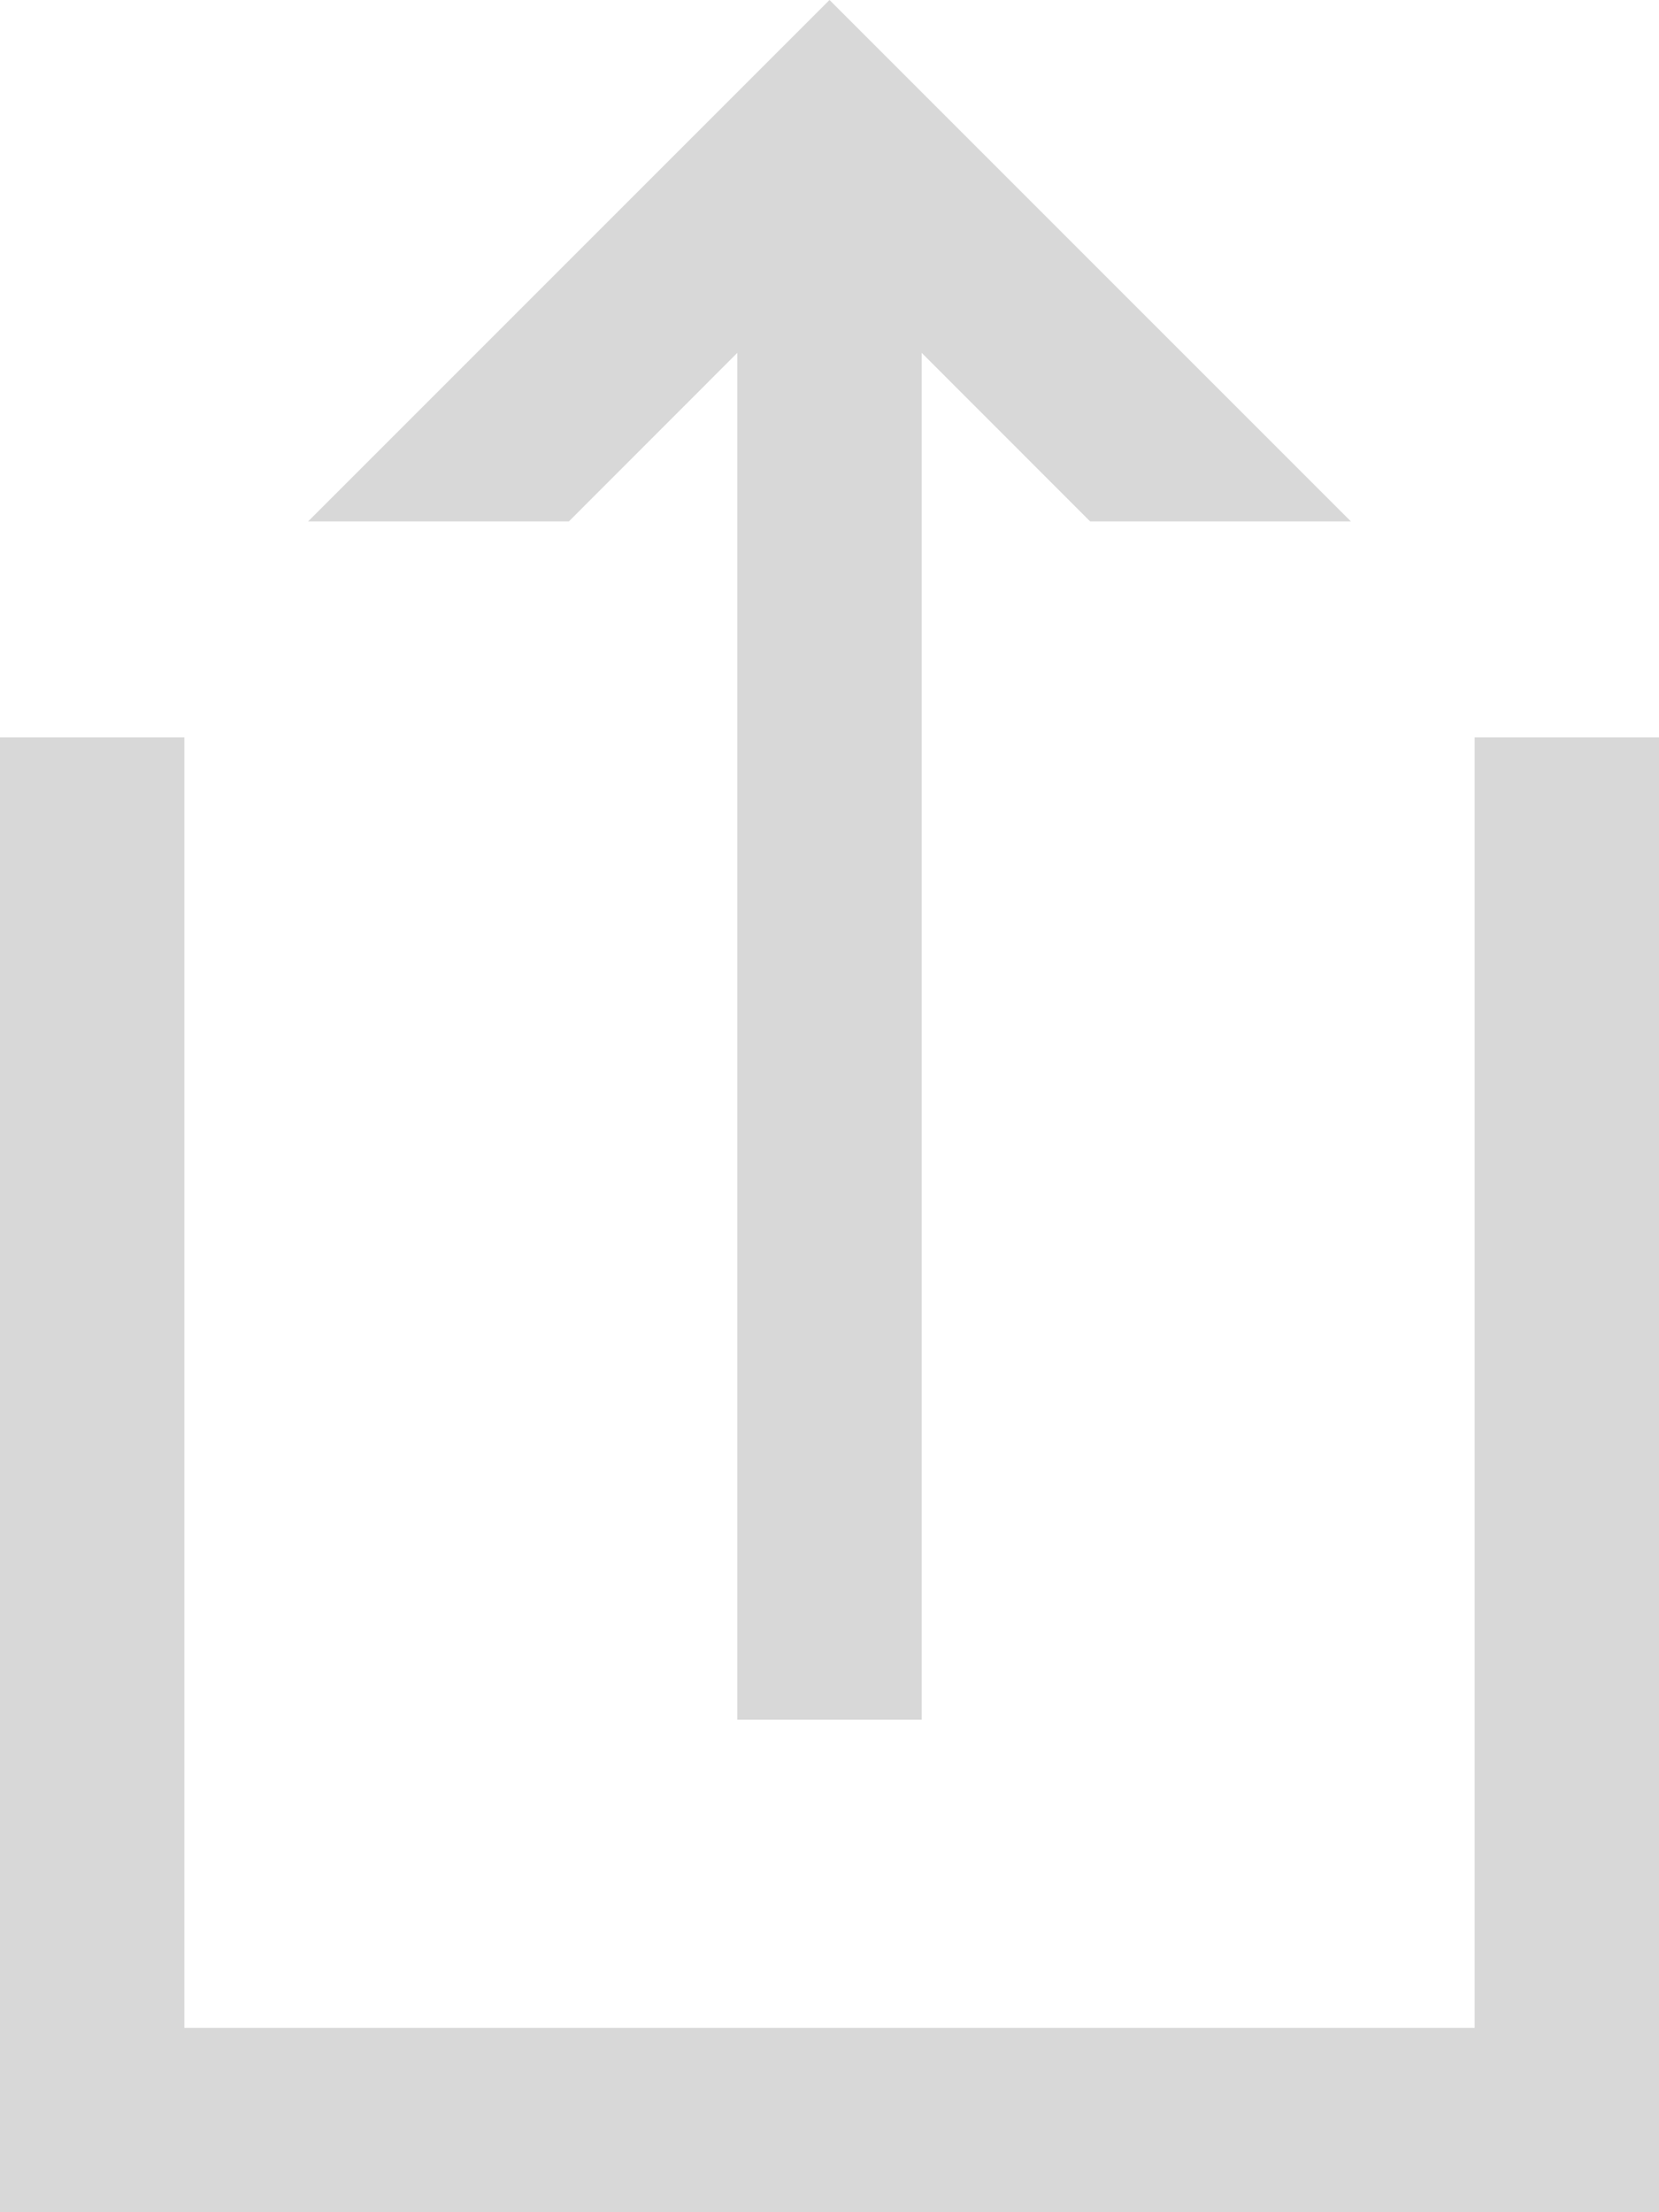 <svg xmlns="http://www.w3.org/2000/svg" width="18" height="24" viewBox="0 0 18 24">
  <g fill="#D8D8D8" fill-rule="evenodd" transform="translate(-15 -12)">
    <path fill-rule="nonzero" d="M31,34 L31,20 L33,20 L33,36 L15,36 L15,20 L17,20 L17,34 L31,34 Z M17,34 L31,34 L31,20 L33,20 L33,36 L15,36 L15,20 L17,20 L17,34 Z"/>
    <path d="M25,15.828 L25,30.657 L23,30.657 L23,15.828 L21.172,17.657 L18.343,17.657 L24,12 L29.657,17.657 L26.828,17.657 L25,15.828 Z"/>
  </g>
</svg>

